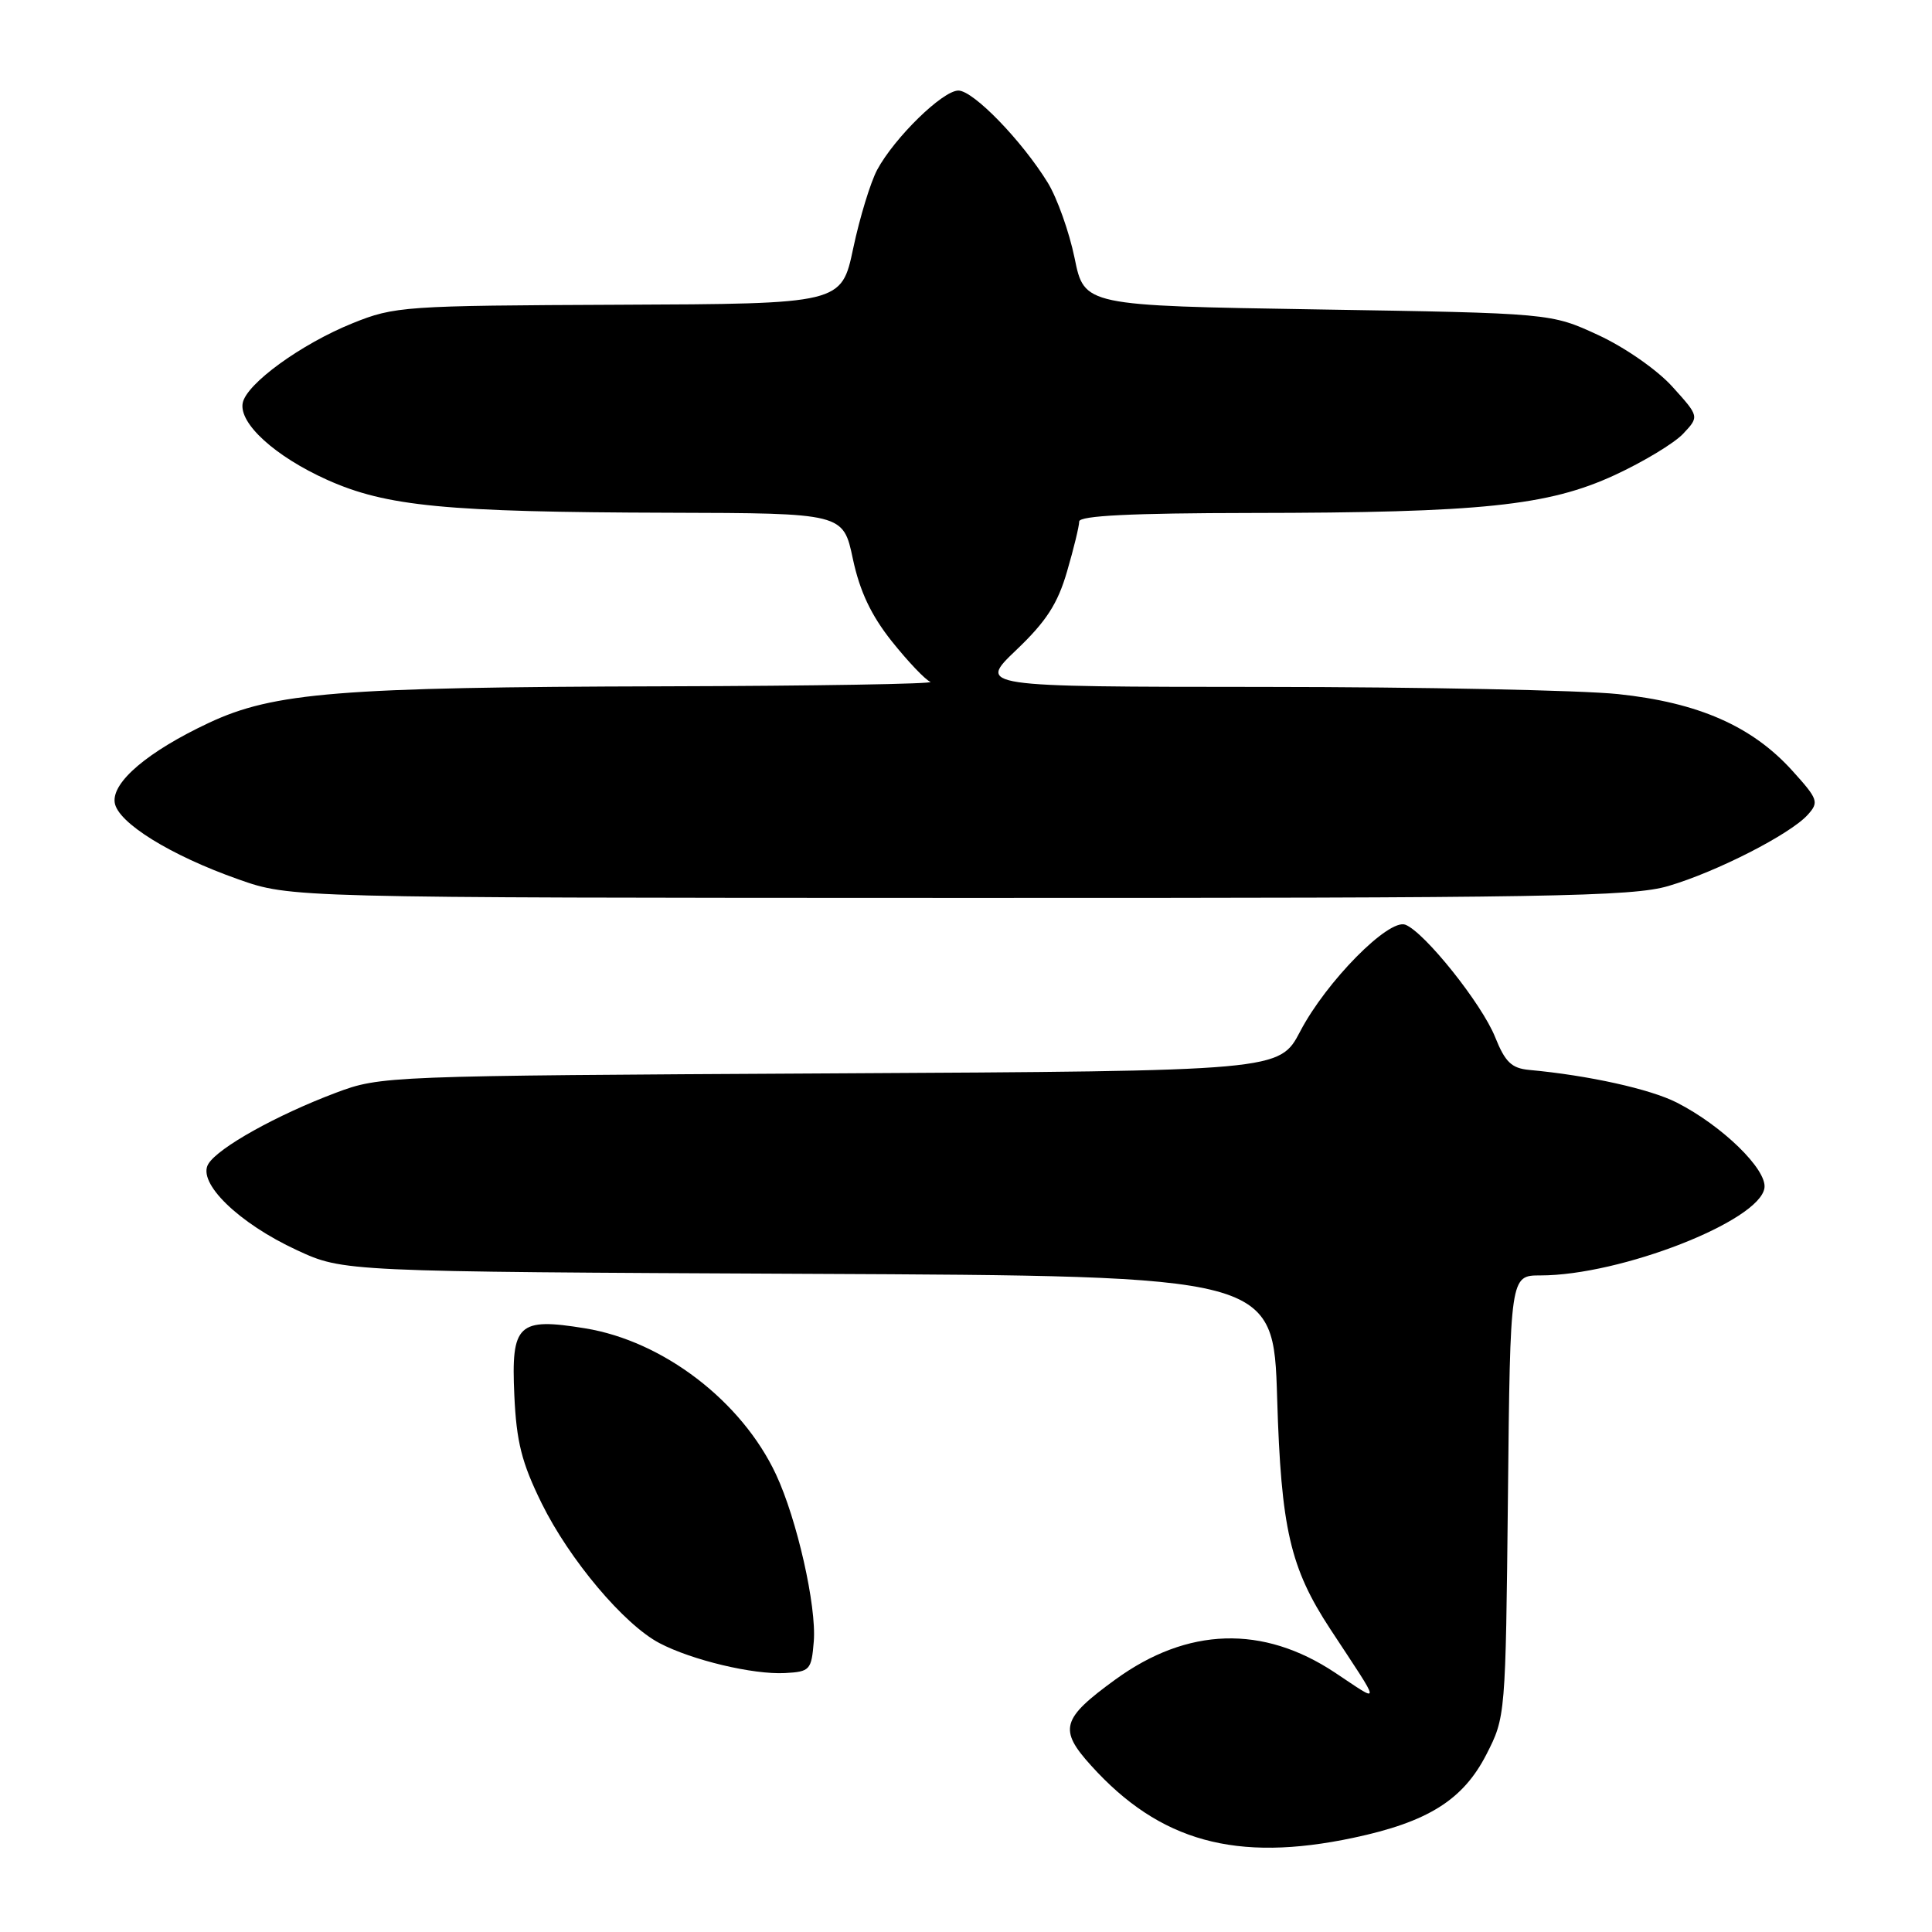 <?xml version="1.0" encoding="UTF-8" standalone="no"?>
<!DOCTYPE svg PUBLIC "-//W3C//DTD SVG 1.1//EN" "http://www.w3.org/Graphics/SVG/1.1/DTD/svg11.dtd" >
<svg xmlns="http://www.w3.org/2000/svg" xmlns:xlink="http://www.w3.org/1999/xlink" version="1.1" viewBox="0 0 256 256">
 <g >
 <path fill="currentColor"
d=" M 179.32 243.52 C 189.19 241.43 193.85 238.51 196.94 232.50 C 199.49 227.52 199.50 227.40 199.81 198.25 C 200.11 169.00 200.11 169.00 204.11 169.00 C 214.73 169.00 233.17 161.80 233.80 157.41 C 234.15 154.96 228.20 149.16 222.19 146.10 C 218.69 144.31 210.48 142.49 202.62 141.77 C 200.29 141.55 199.44 140.73 198.12 137.44 C 196.36 133.02 188.76 123.51 186.22 122.53 C 184.01 121.68 175.73 130.07 172.29 136.65 C 169.53 141.91 169.53 141.91 110.02 142.23 C 51.10 142.55 50.44 142.57 44.50 144.80 C 36.69 147.74 28.94 152.05 27.61 154.22 C 26.08 156.70 31.61 162.08 39.36 165.66 C 45.50 168.50 45.50 168.50 107.12 168.79 C 168.74 169.07 168.74 169.07 169.23 185.29 C 169.75 202.57 170.95 207.75 176.28 215.88 C 183.16 226.35 183.10 225.75 176.89 221.63 C 167.34 215.29 157.35 215.60 147.80 222.54 C 140.65 227.73 140.24 229.16 144.58 233.95 C 153.67 244.02 163.80 246.81 179.32 243.52 Z  M 107.83 217.50 C 108.21 212.83 105.60 201.29 102.82 195.36 C 98.28 185.66 87.87 177.69 77.53 176.01 C 68.63 174.56 67.72 175.42 68.15 184.86 C 68.43 191.07 69.13 193.82 71.77 199.19 C 75.45 206.66 82.69 215.26 87.38 217.72 C 91.68 219.98 99.79 221.91 104.00 221.69 C 107.32 221.51 107.52 221.30 107.83 217.50 Z  M 221.07 117.40 C 227.44 115.53 237.19 110.55 239.52 107.98 C 241.05 106.29 240.92 105.91 237.49 102.12 C 232.16 96.22 225.04 93.09 214.39 91.97 C 209.50 91.46 188.41 91.03 167.53 91.02 C 129.56 91.00 129.56 91.00 134.67 86.12 C 138.63 82.35 140.15 80.00 141.39 75.72 C 142.28 72.68 143.00 69.70 143.00 69.10 C 143.00 68.33 149.94 67.99 165.75 67.97 C 196.31 67.94 205.13 67.02 213.94 62.96 C 217.75 61.20 221.84 58.73 223.02 57.48 C 225.17 55.19 225.17 55.19 221.60 51.24 C 219.59 49.01 215.29 46.02 211.76 44.39 C 205.50 41.50 205.50 41.50 174.59 41.00 C 143.67 40.50 143.67 40.50 142.39 34.20 C 141.68 30.74 140.08 26.24 138.83 24.20 C 135.39 18.62 128.97 12.00 126.99 12.00 C 124.91 12.00 118.54 18.22 116.23 22.50 C 115.35 24.15 113.92 28.82 113.06 32.88 C 111.50 40.26 111.50 40.26 82.00 40.38 C 53.56 40.50 52.29 40.58 46.72 42.83 C 39.91 45.58 32.65 50.85 32.16 53.40 C 31.64 56.10 36.45 60.48 43.35 63.58 C 51.20 67.10 59.04 67.86 88.61 67.94 C 111.73 68.00 111.73 68.00 113.01 74.06 C 113.93 78.36 115.42 81.52 118.17 84.98 C 120.31 87.66 122.60 90.07 123.28 90.35 C 123.95 90.62 108.08 90.89 88.00 90.94 C 44.92 91.05 36.26 91.75 27.66 95.79 C 19.61 99.57 14.80 103.64 15.20 106.35 C 15.58 109.00 22.58 113.34 31.57 116.51 C 38.50 118.96 38.50 118.96 127.07 118.98 C 205.25 119.00 216.27 118.81 221.07 117.40 Z "/>
</g>
</svg>